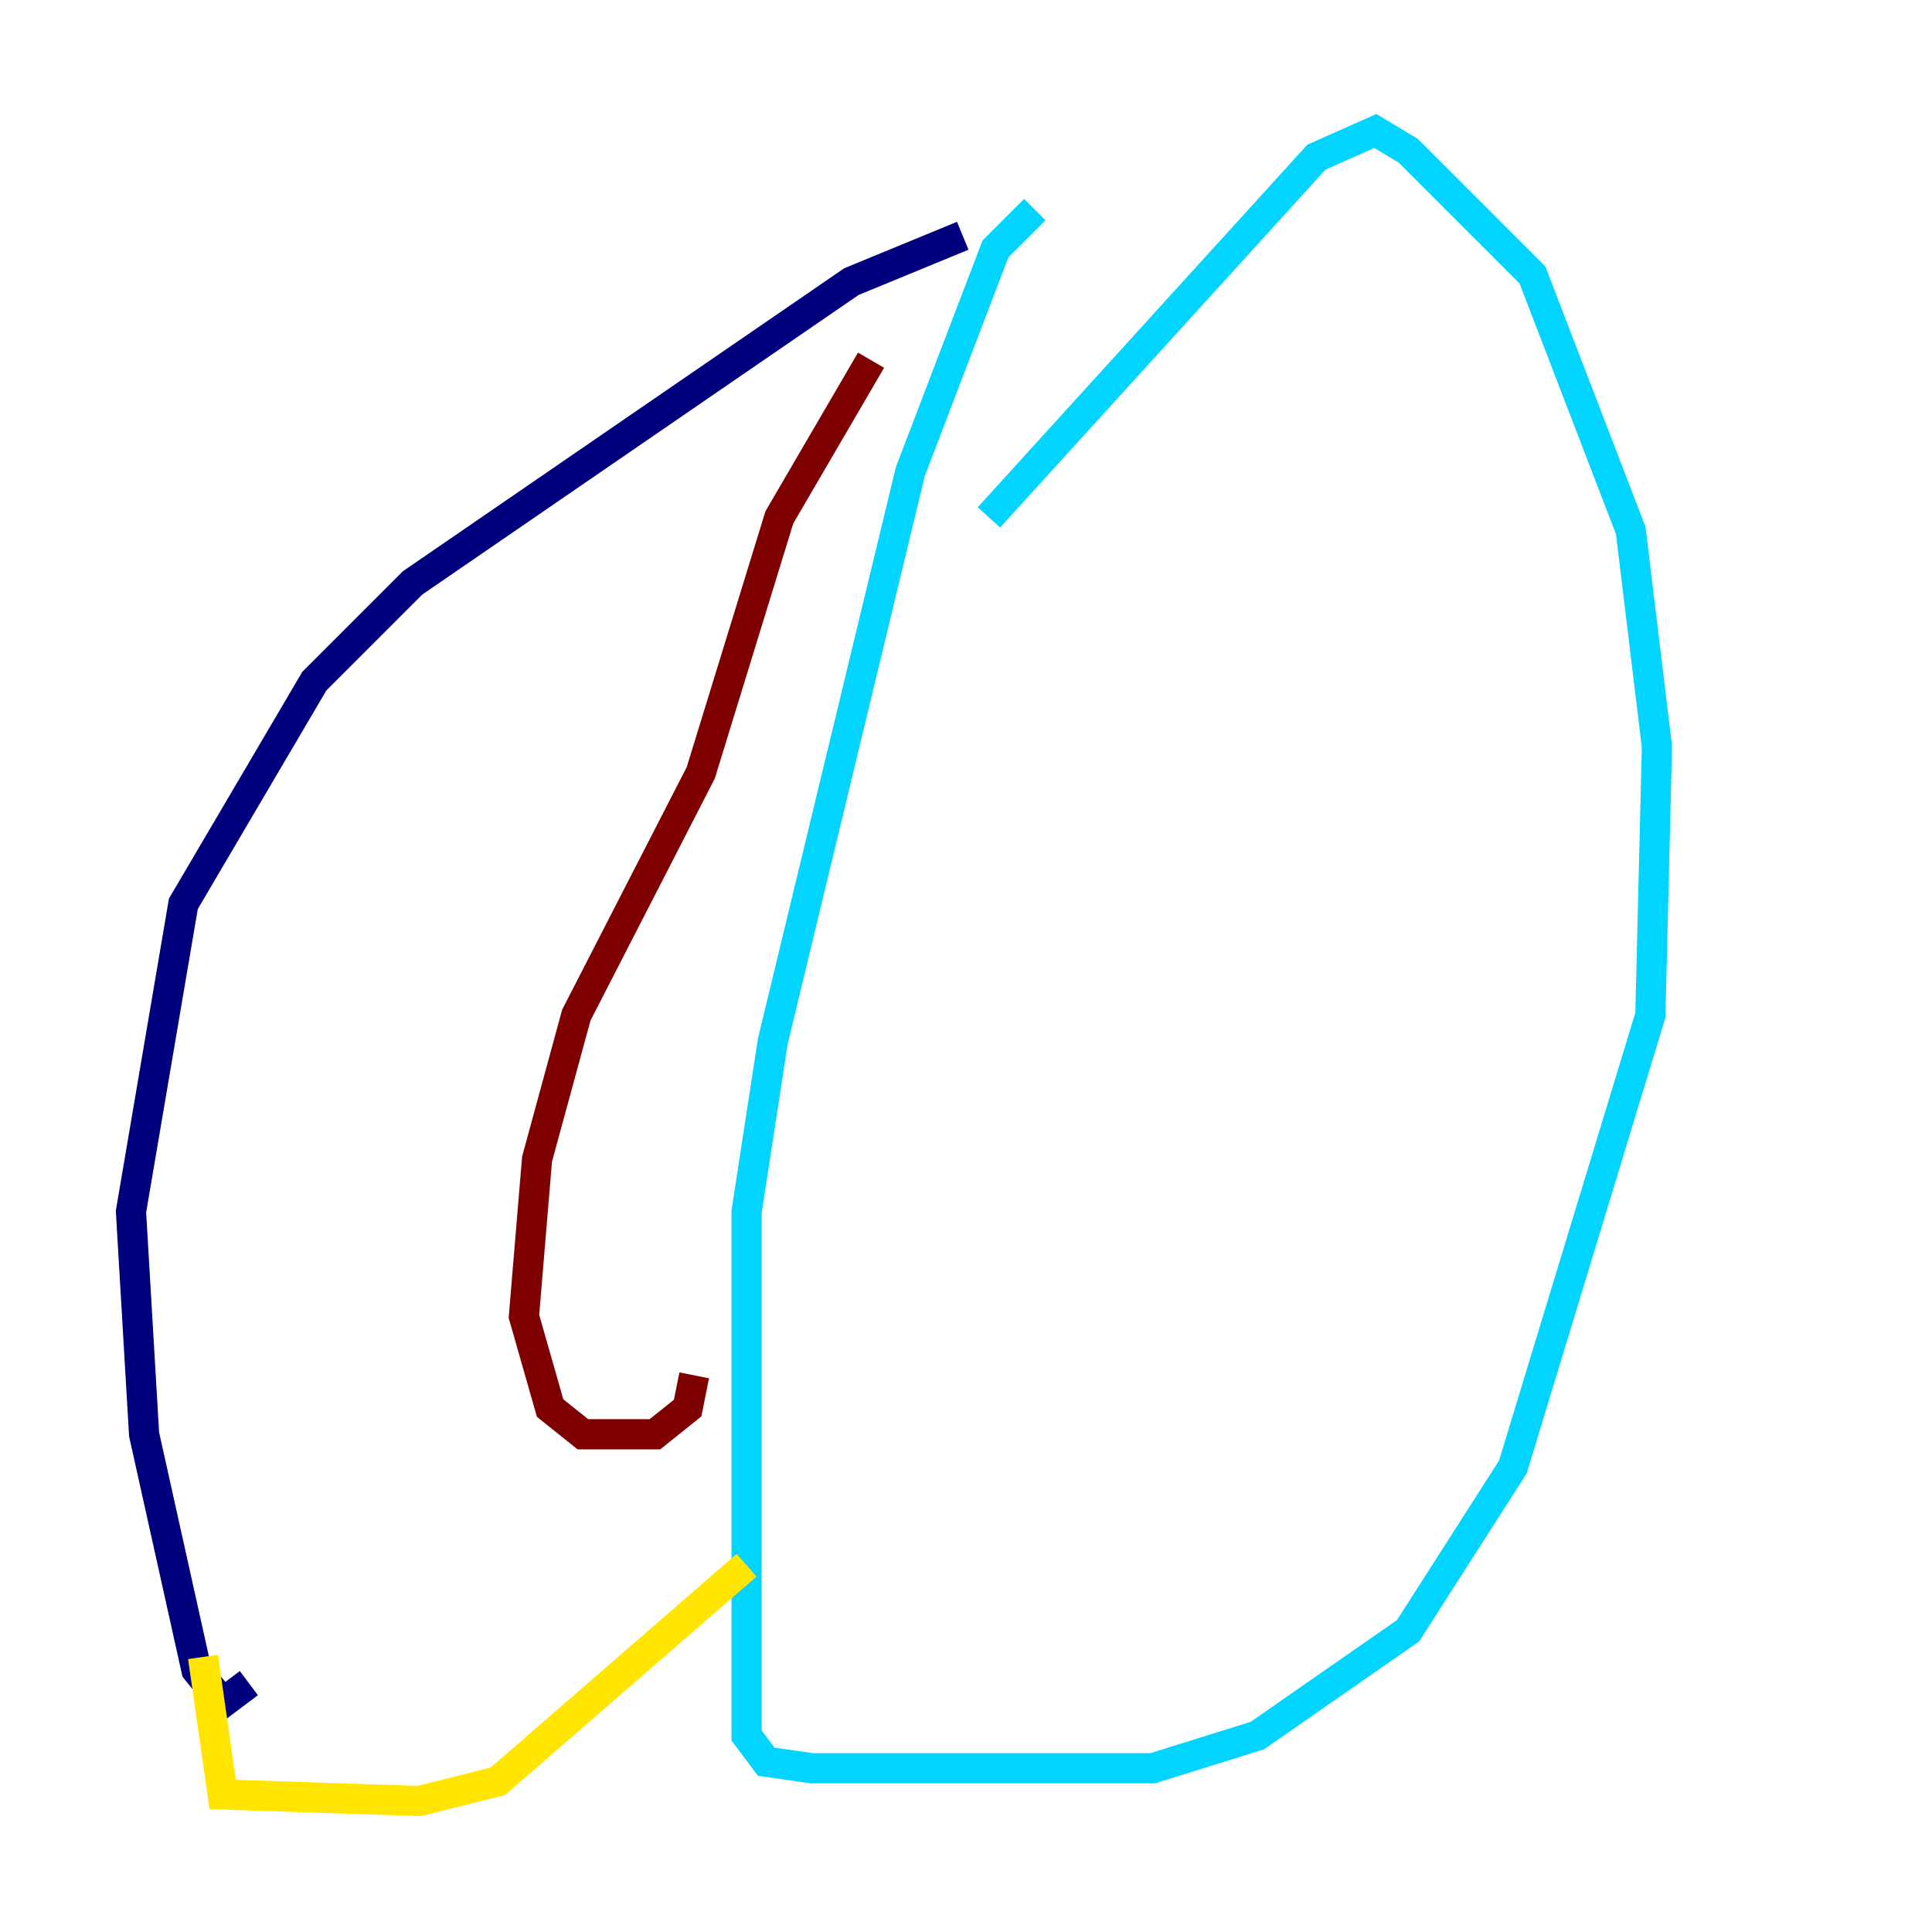 <?xml version="1.0" encoding="utf-8" ?>
<svg baseProfile="tiny" height="128" version="1.2" viewBox="0,0,128,128" width="128" xmlns="http://www.w3.org/2000/svg" xmlns:ev="http://www.w3.org/2001/xml-events" xmlns:xlink="http://www.w3.org/1999/xlink"><defs /><polyline fill="none" points="63.783,15.62 56.407,18.658 27.336,38.617 20.827,45.125 12.149,59.878 8.678,80.271 9.546,95.024 13.017,110.644 14.752,112.814 16.488,111.512" stroke="#00007f" stroke-width="2" /><polyline fill="none" points="68.556,13.885 65.953,16.488 60.312,31.241 51.2,68.99 49.464,80.271 49.464,114.983 50.766,116.719 53.803,117.153 76.366,117.153 83.308,114.983 93.288,108.041 100.231,97.193 109.342,67.254 109.776,49.464 108.041,35.146 101.532,18.224 93.288,9.98 91.119,8.678 87.214,10.414 65.519,34.278" stroke="#00d4ff" stroke-width="2" /><polyline fill="none" points="49.464,103.702 32.976,118.02 27.77,119.322 14.752,118.888 13.451,109.776" stroke="#ffe500" stroke-width="2" /><polyline fill="none" points="57.709,23.864 51.634,34.278 46.427,51.2 38.183,67.254 35.58,76.8 34.712,87.214 36.447,93.288 38.617,95.024 43.39,95.024 45.559,93.288 45.993,91.119" stroke="#7f0000" stroke-width="2" /></svg>